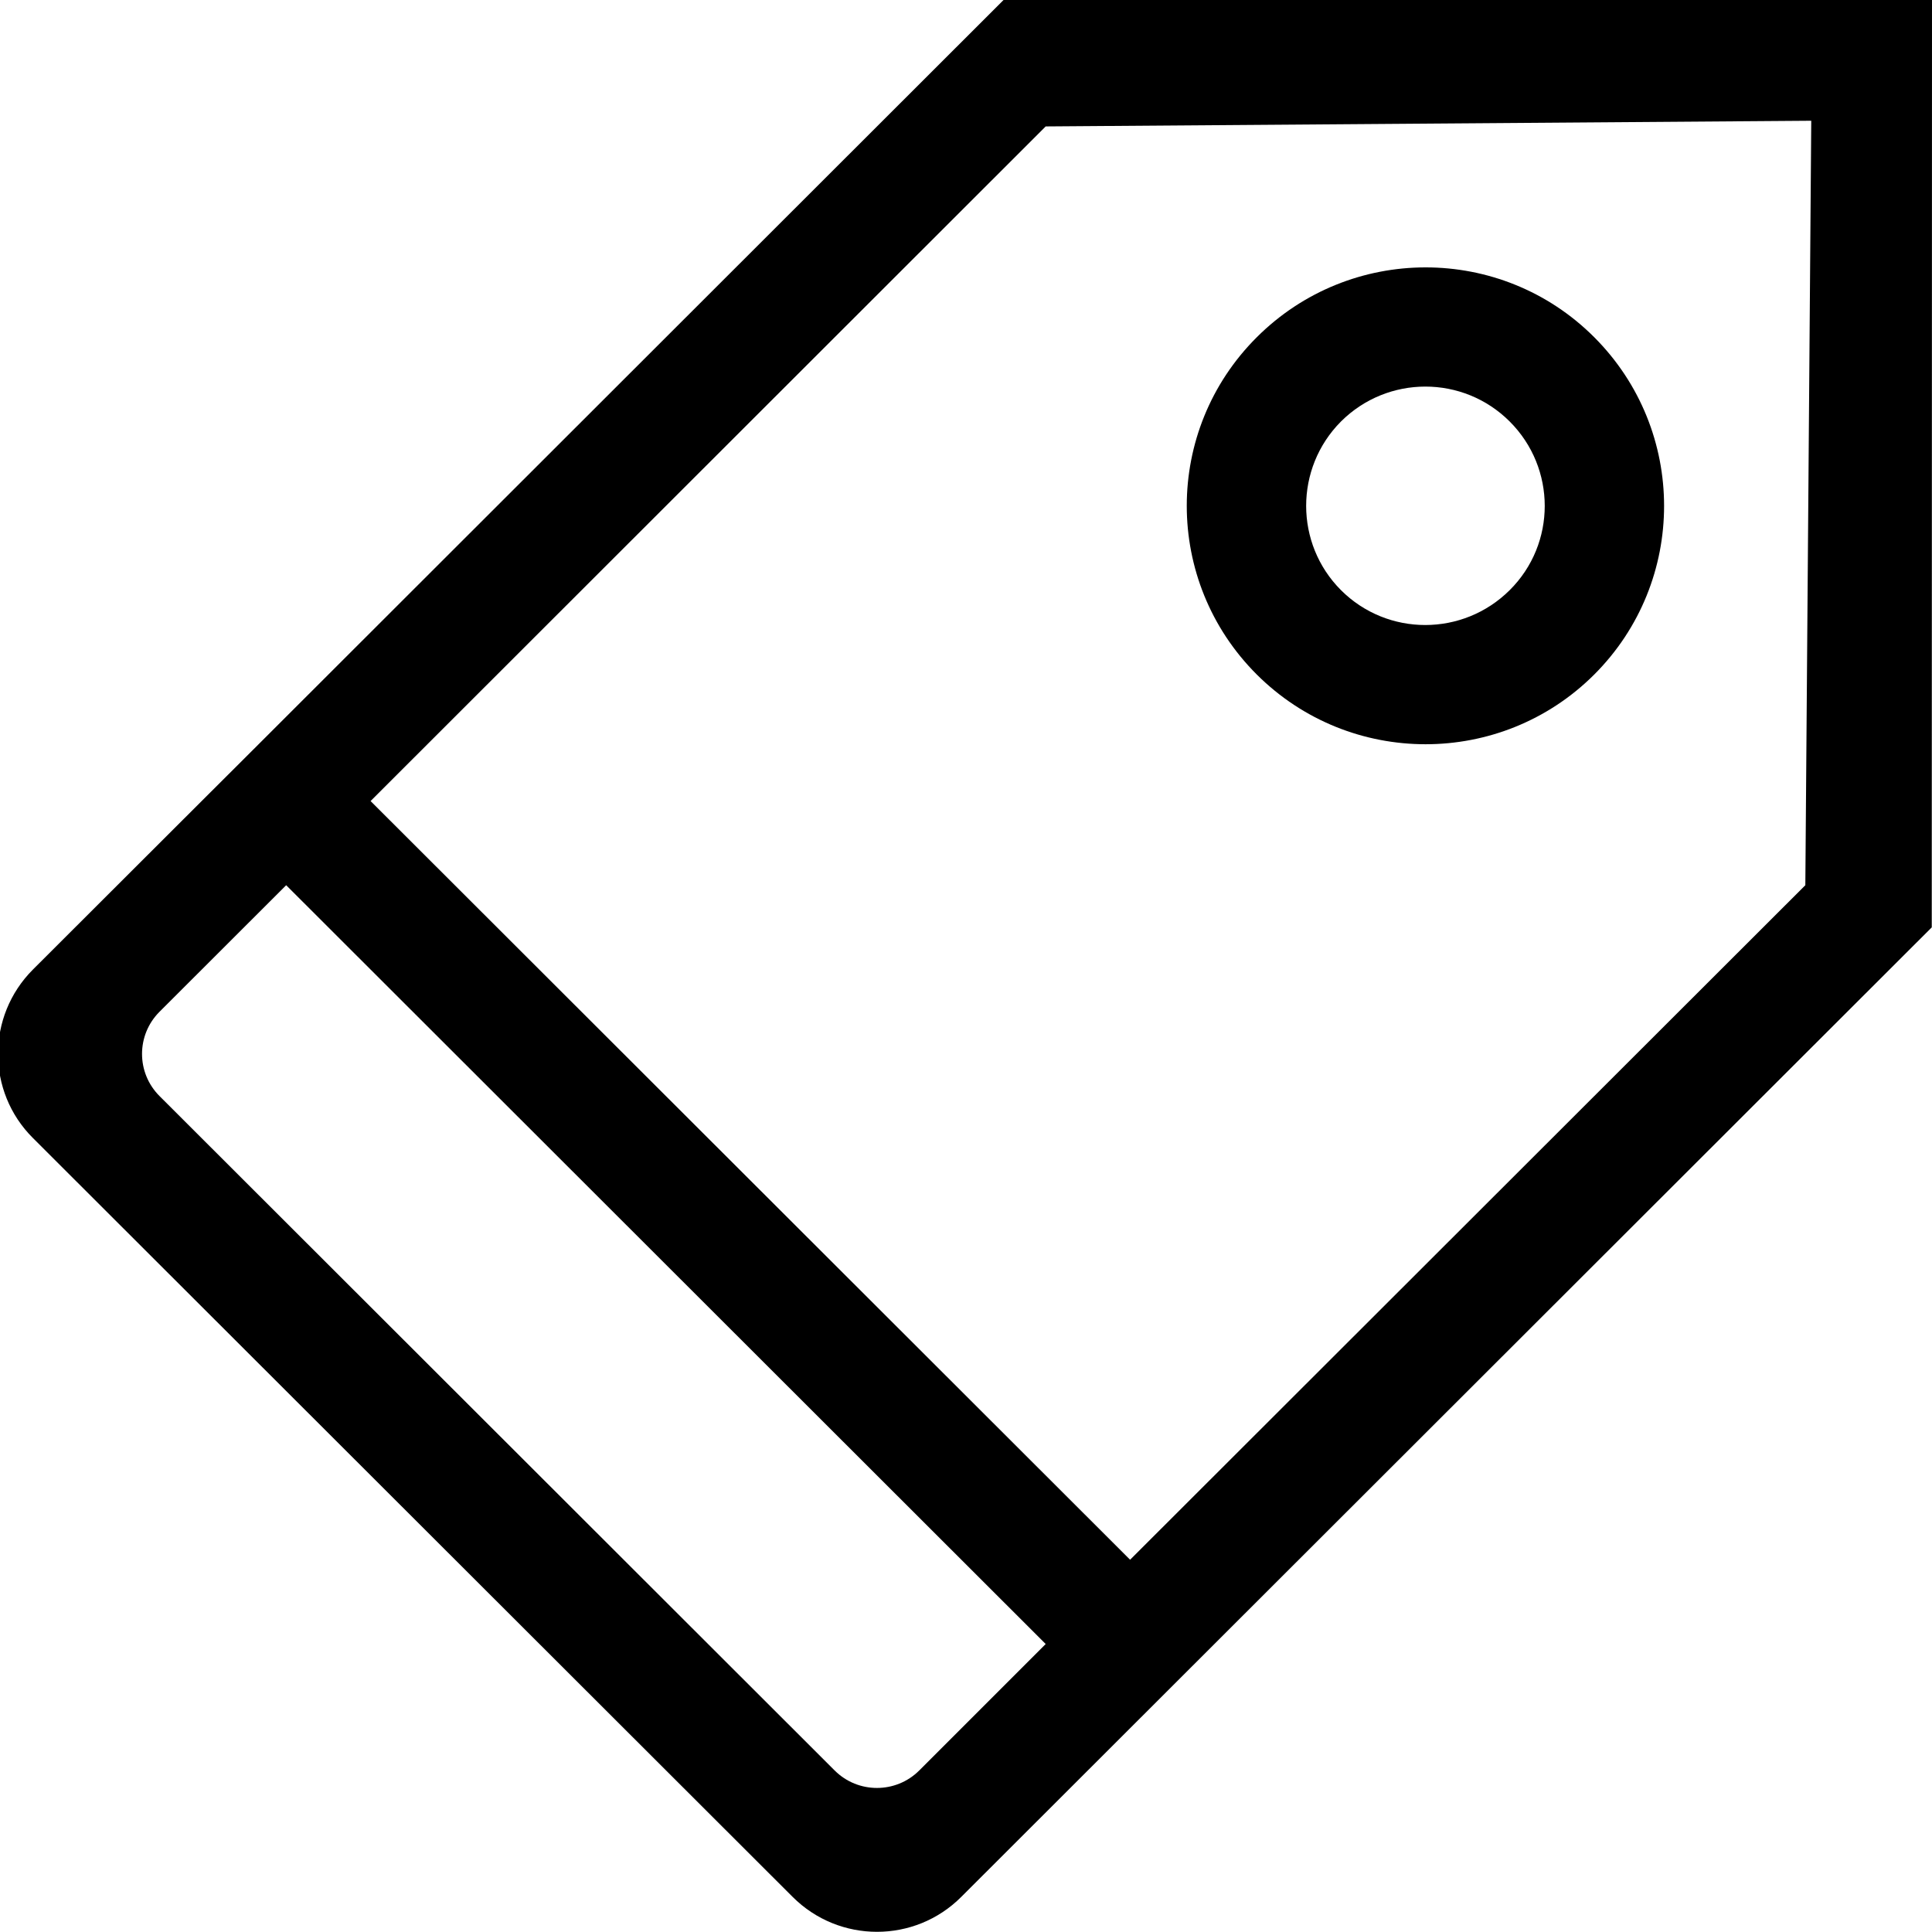 <?xml version="1.0" encoding="iso-8859-1"?>
<!-- Generator: Adobe Illustrator 16.0.0, SVG Export Plug-In . SVG Version: 6.00 Build 0)  -->
<!DOCTYPE svg PUBLIC "-//W3C//DTD SVG 1.1//EN" "http://www.w3.org/Graphics/SVG/1.1/DTD/svg11.dtd">
<svg version="1.1" xmlns="http://www.w3.org/2000/svg" xmlns:xlink="http://www.w3.org/1999/xlink" x="0px" y="0px" width="16px"
	 height="16px" viewBox="0 0 16 16" style="enable-background:new 0 0 16 16;" xml:space="preserve">
<g id="_x33_8-ecommerce_-_price_tag" style="enable-background:new    ;">
	<path d="M13.203,5.586c0.771-0.771,0.771-2.021,0-2.793s-2.023-0.771-2.795,0c-0.773,0.771-0.773,2.021,0,2.793
		C11.18,6.356,12.432,6.356,13.203,5.586z M11.105,3.491c0.387-0.386,1.012-0.386,1.398,0s0.387,1.011,0,1.396s-1.012,0.386-1.398,0
		C10.721,4.502,10.721,3.877,11.105,3.491z M8.311,0L2.018,6.287L1.671,6.633L0.273,8.029c-0.386,0.386-0.386,1.012,0,1.396
		l6.291,6.284c0.386,0.386,1.012,0.386,1.397,0l8.037-8.029L16,0H8.311z M7.612,14.663c-0.193,0.192-0.506,0.192-0.699,0
		L1.321,9.077c-0.193-0.193-0.193-0.505,0-0.698L2.37,7.331l6.29,6.284L7.612,14.663z M14.951,7.331l-5.592,5.586L3.069,6.634
		L8.66,1.047L15,1L14.951,7.331z"/>
</g>
<g id="Layer_1">
</g>
</svg>
